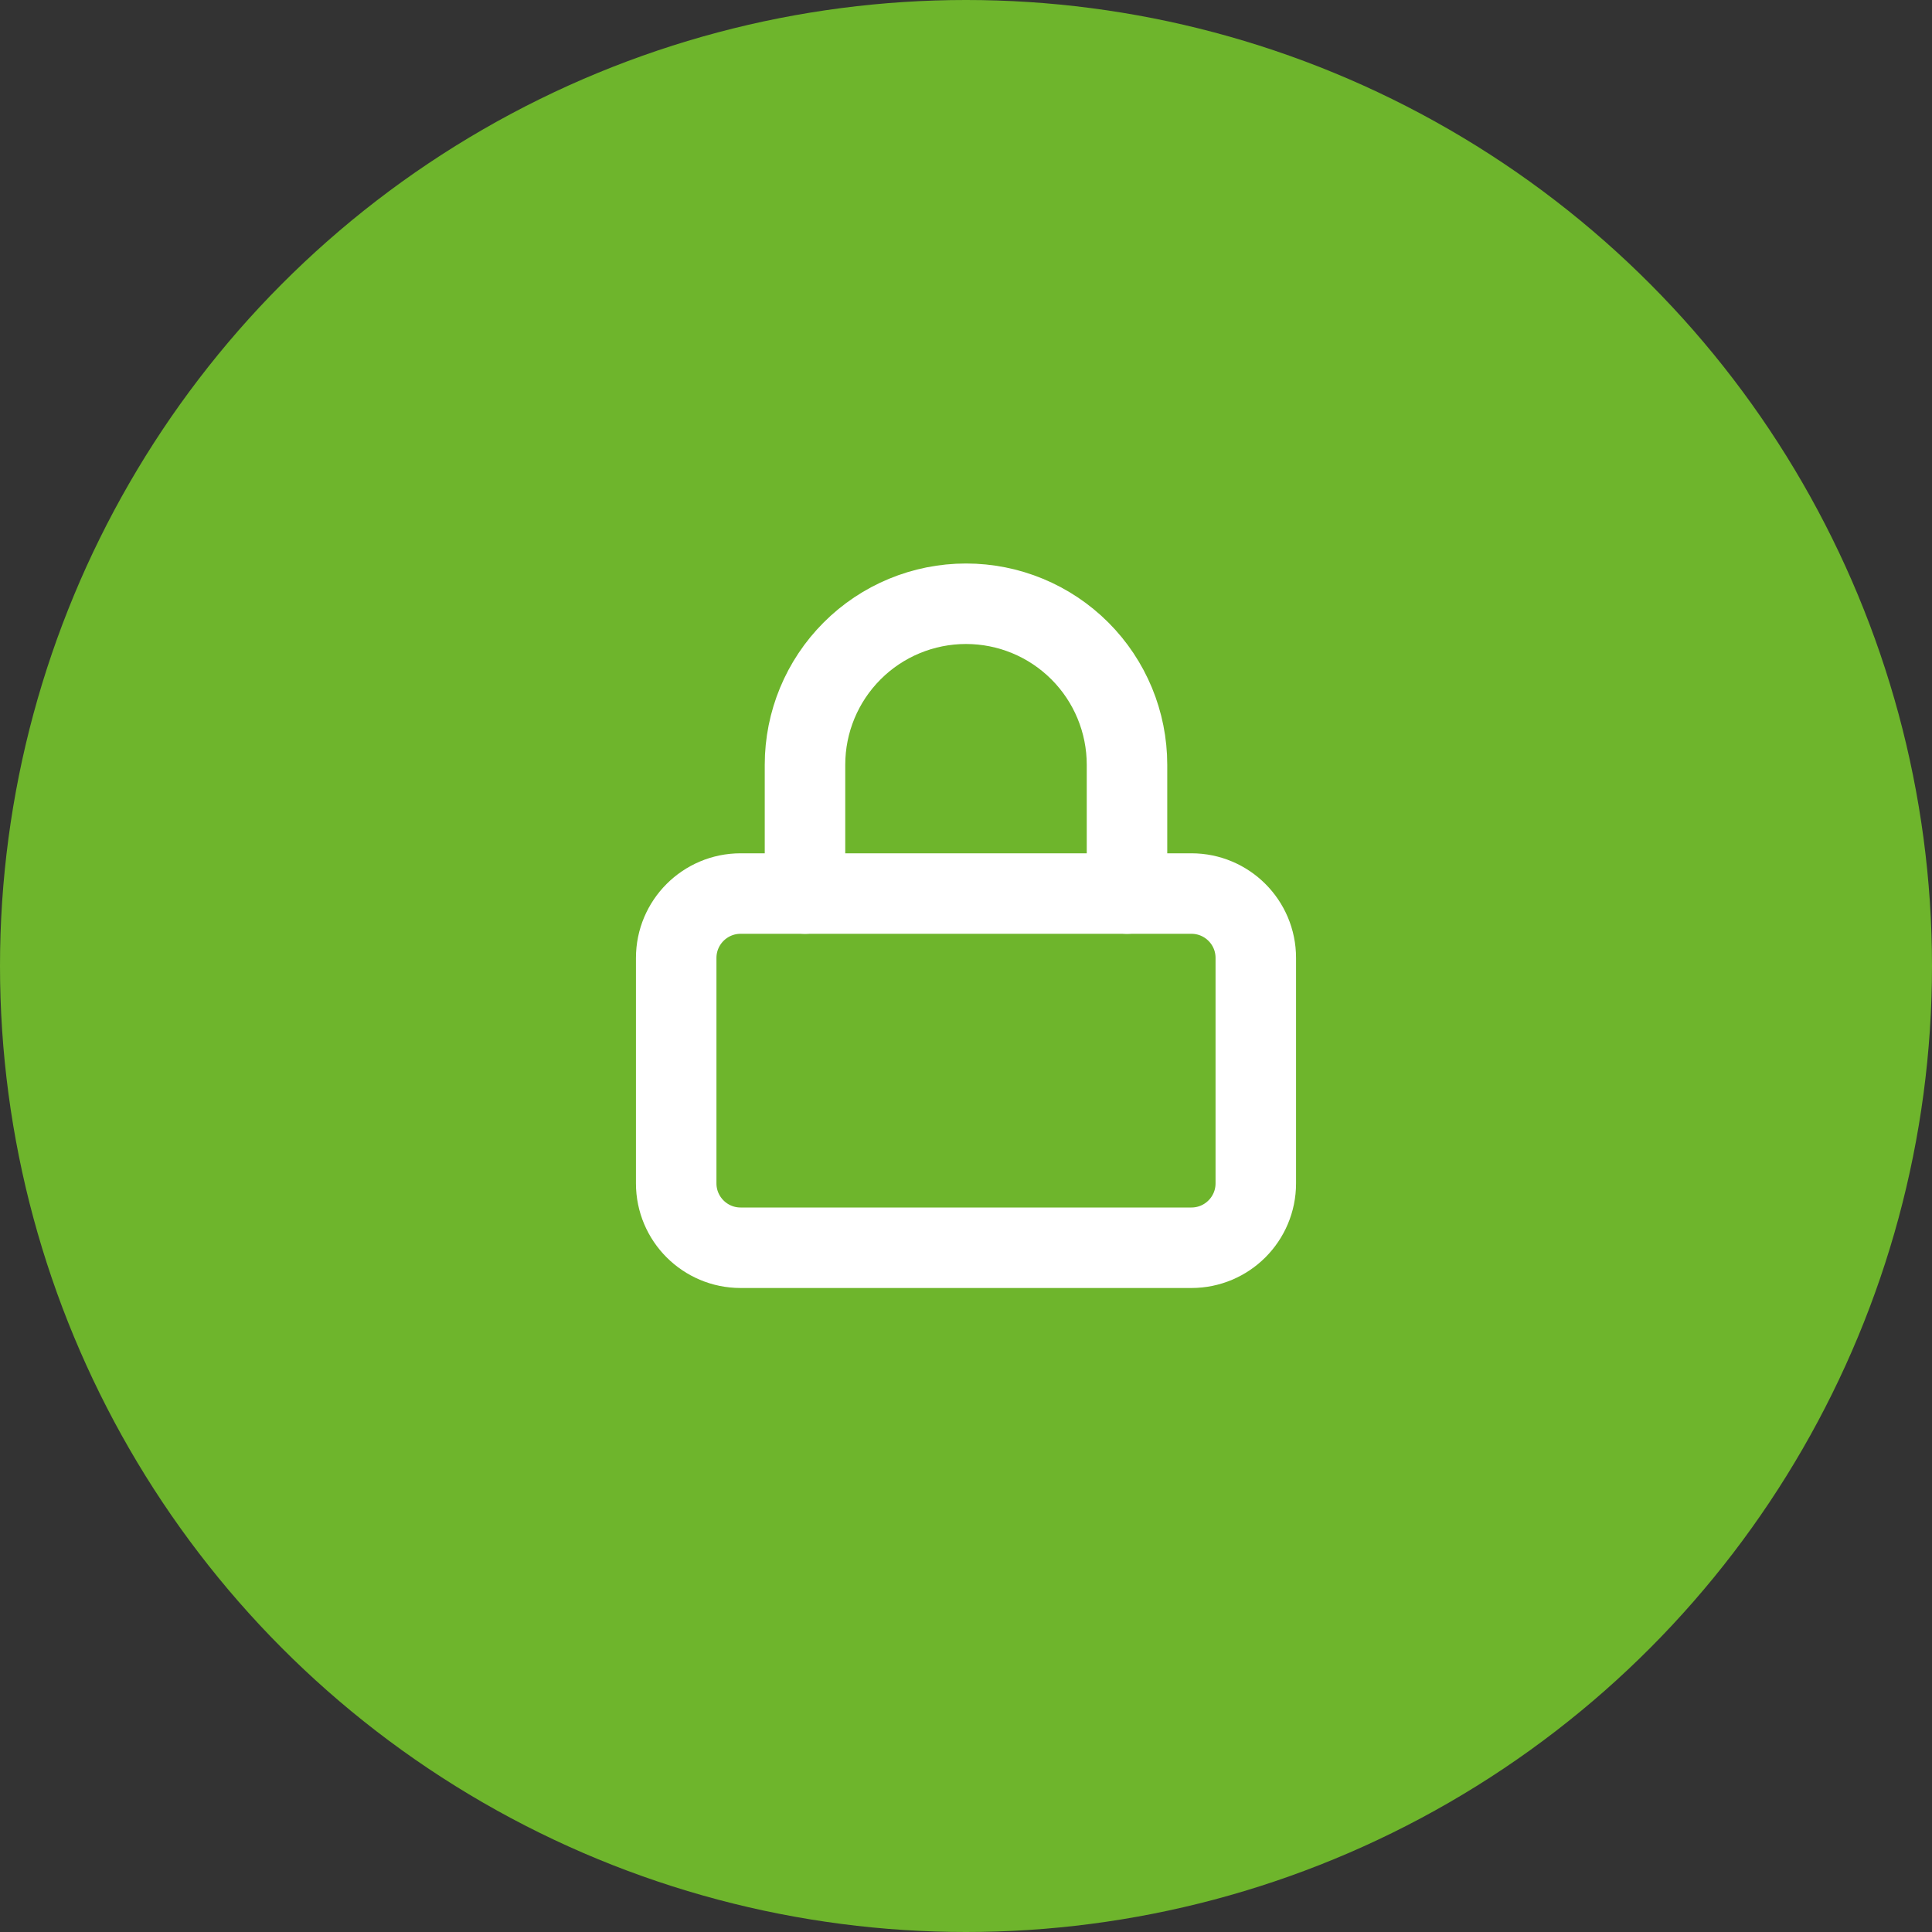 <?xml version="1.0" encoding="utf-8"?>
<!-- Generator: Adobe Illustrator 16.0.0, SVG Export Plug-In . SVG Version: 6.00 Build 0)  -->
<!DOCTYPE svg PUBLIC "-//W3C//DTD SVG 1.1//EN" "http://www.w3.org/Graphics/SVG/1.1/DTD/svg11.dtd">
<svg version="1.1" id="Layer_1" xmlns="http://www.w3.org/2000/svg" xmlns:xlink="http://www.w3.org/1999/xlink" x="0px" y="0px"
	 width="48px" height="48px" viewBox="-179 210.6 48 48" enable-background="new -179 210.6 48 48" xml:space="preserve">
<rect x="-179" y="210.6" width="48" height="48" fill="#333333" stroke="none"/>
<g>
	<circle fill="#6EB52C" cx="-155" cy="234.6" r="24"/>
	<path fill="none" stroke="#FFFFFF" stroke-width="2" stroke-linecap="round" stroke-linejoin="round" d="M-149.4,232.8h-11.2
		c-0.883,0-1.6,0.716-1.6,1.6V240c0,0.884,0.717,1.6,1.6,1.6h11.2c0.884,0,1.6-0.716,1.6-1.6v-5.601
		C-147.8,233.516-148.516,232.8-149.4,232.8z"/>
	<path fill="none" stroke="#FFFFFF" stroke-width="2" stroke-linecap="round" stroke-linejoin="round" d="M-159,232.8v-3.2
		c0-1.061,0.421-2.078,1.171-2.828c0.75-0.751,1.768-1.172,2.829-1.172s2.078,0.421,2.829,1.172c0.75,0.75,1.171,1.768,1.171,2.828
		v3.2"/>
</g>
</svg>
